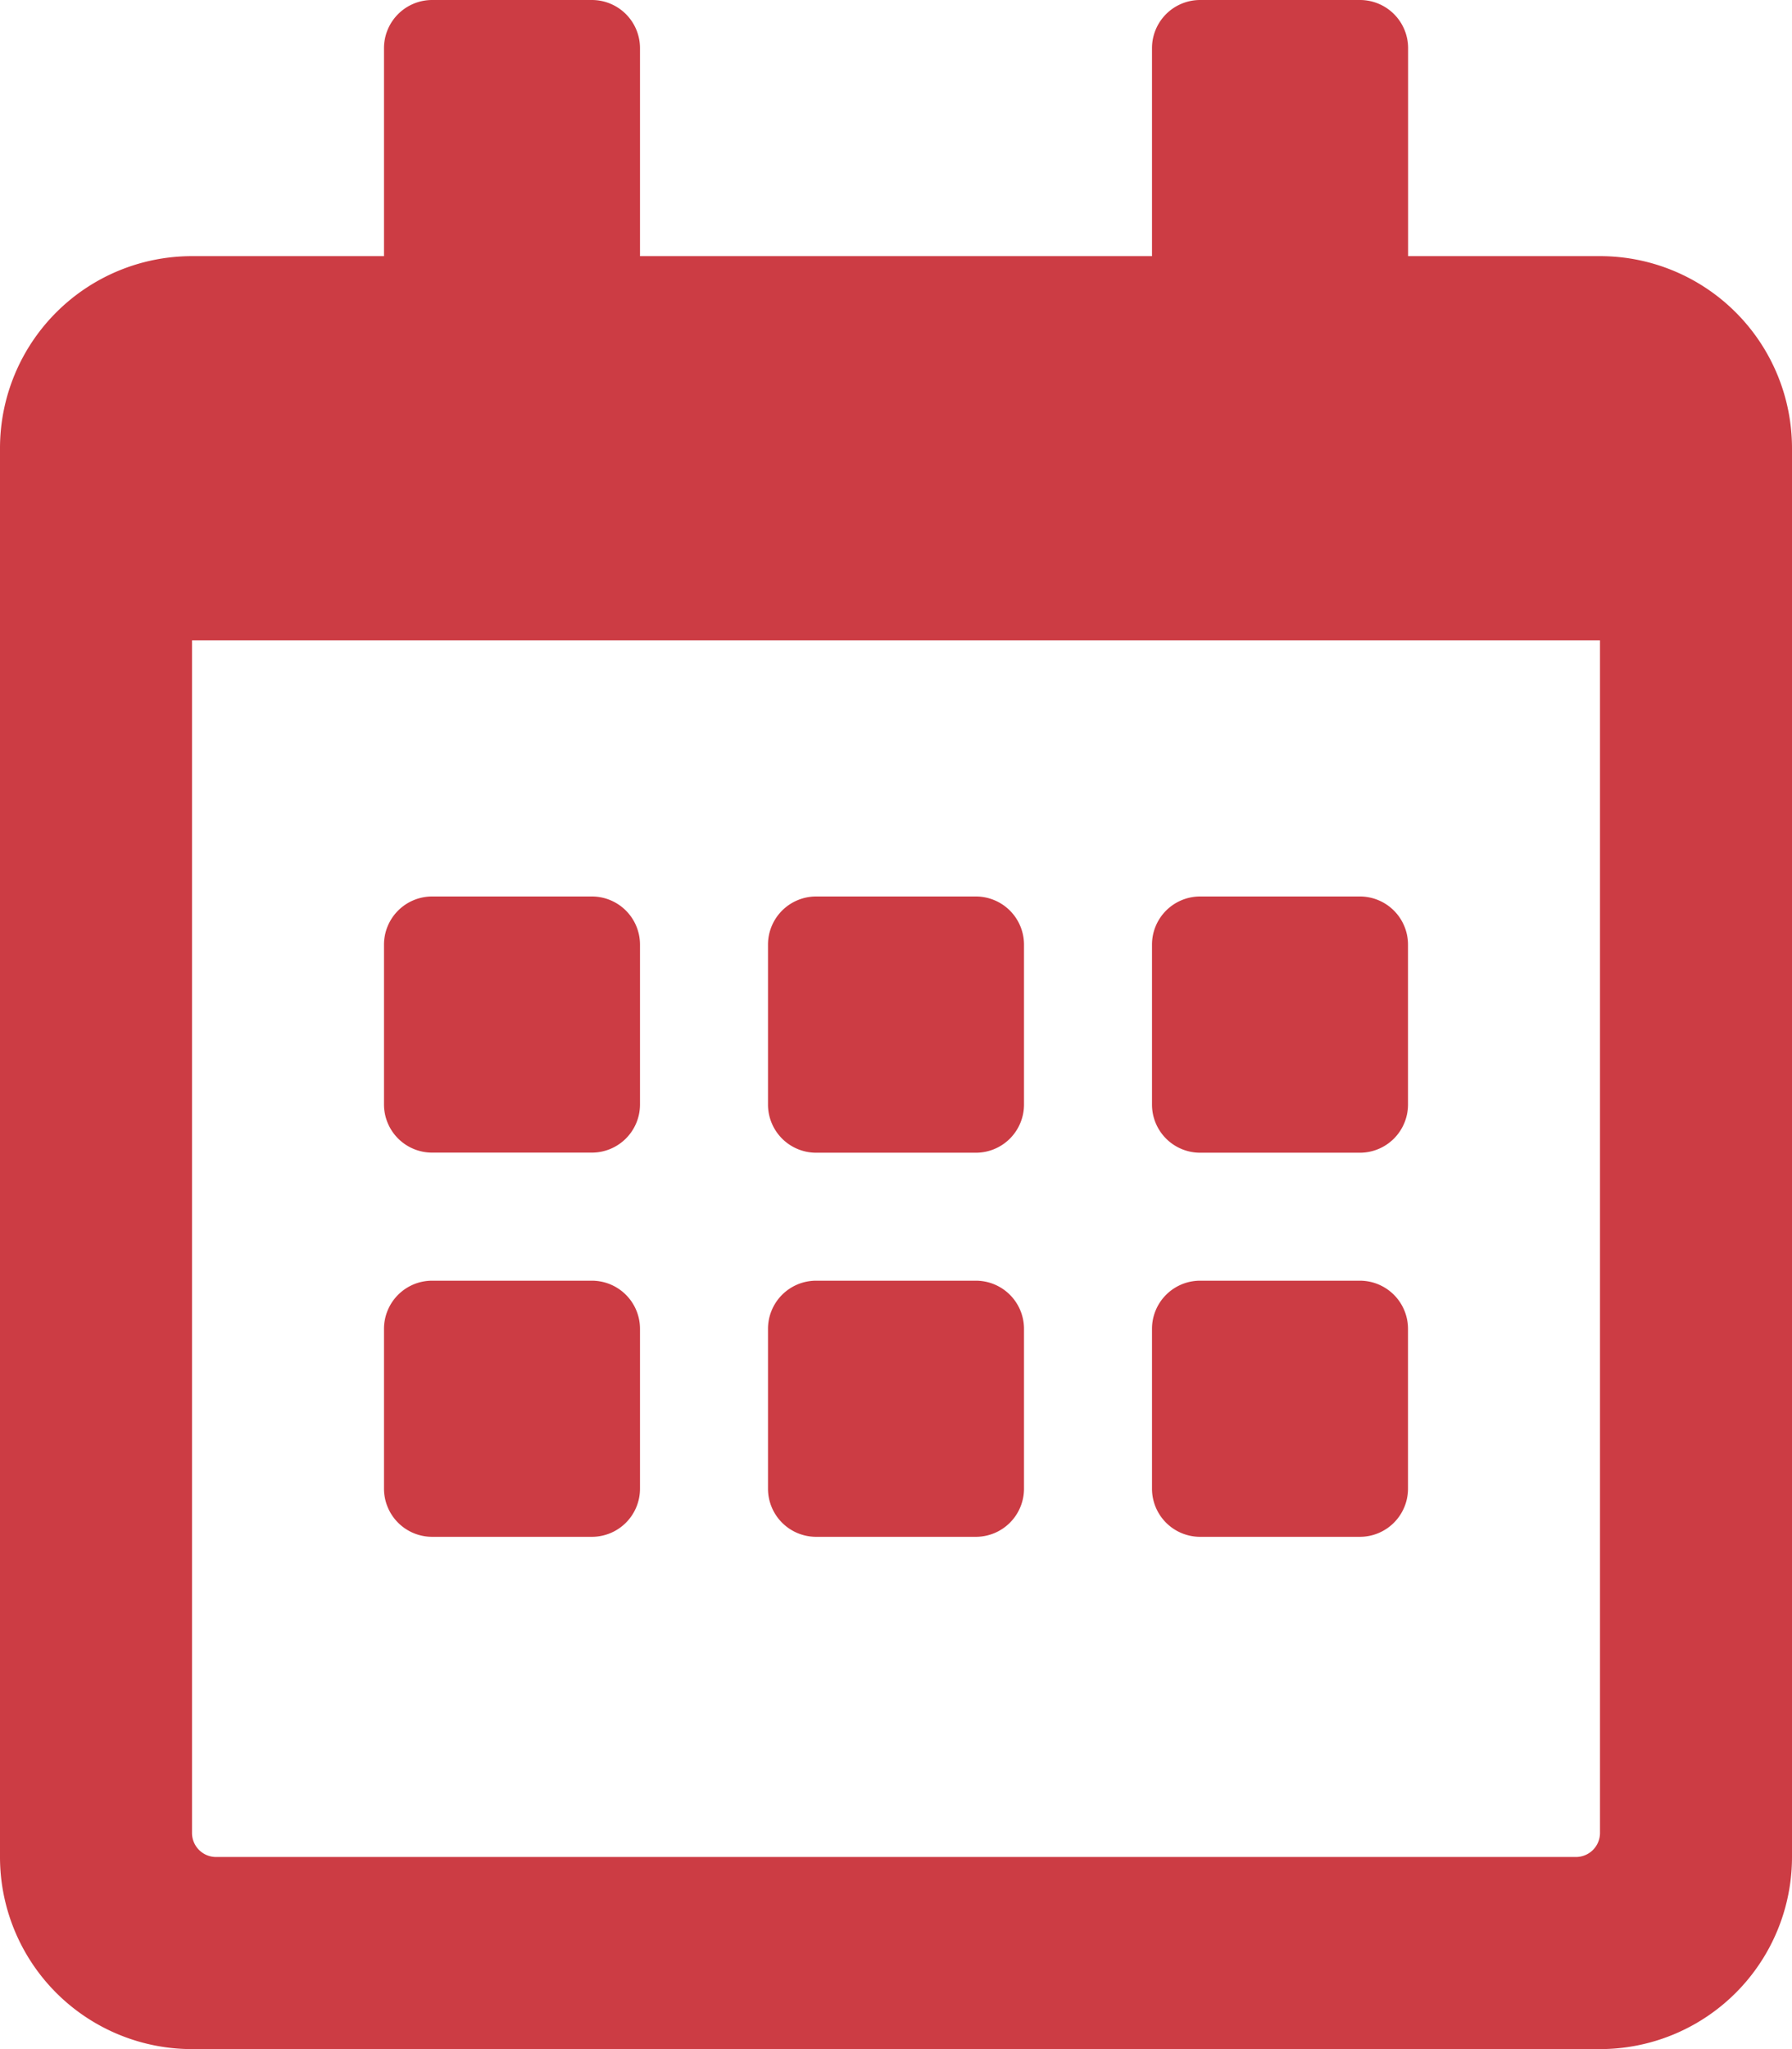 <svg xmlns="http://www.w3.org/2000/svg" width="17.5" height="20" viewBox="0 0 17.5 20">
    <path d="M5.781 11.25H4.219a.47.47 0 0 1-.469-.469V9.219a.47.47 0 0 1 .469-.469h1.562a.47.47 0 0 1 .469.469v1.563a.47.47 0 0 1-.469.468zM10 10.781V9.219a.47.47 0 0 0-.469-.469H7.969a.47.47 0 0 0-.469.469v1.563a.47.47 0 0 0 .469.469h1.562a.47.47 0 0 0 .469-.47zm3.75 0V9.219a.47.47 0 0 0-.469-.469h-1.562a.47.47 0 0 0-.469.469v1.563a.47.47 0 0 0 .469.469h1.563a.47.47 0 0 0 .468-.47zM10 14.531v-1.562a.47.47 0 0 0-.469-.469H7.969a.47.47 0 0 0-.469.469v1.562a.47.47 0 0 0 .469.469h1.562a.47.47 0 0 0 .469-.469zm-3.75 0v-1.562a.47.47 0 0 0-.469-.469H4.219a.47.47 0 0 0-.469.469v1.562a.47.47 0 0 0 .469.469h1.562a.47.47 0 0 0 .469-.469zm7.5 0v-1.562a.47.47 0 0 0-.469-.469h-1.562a.47.47 0 0 0-.469.469v1.562a.47.47 0 0 0 .469.469h1.563a.47.47 0 0 0 .468-.469zM17.5 4.375v13.75A1.875 1.875 0 0 1 15.625 20H1.875A1.875 1.875 0 0 1 0 18.125V4.375A1.875 1.875 0 0 1 1.875 2.5H3.75V.469A.47.47 0 0 1 4.219 0h1.562a.47.47 0 0 1 .469.469V2.5h5V.469A.47.47 0 0 1 11.719 0h1.563a.47.47 0 0 1 .469.469V2.5h1.875A1.875 1.875 0 0 1 17.5 4.375zm-1.875 13.516V6.25H1.875v11.641a.235.235 0 0 0 .234.234h13.282a.235.235 0 0 0 .234-.234z" style="fill:#cc3c44"/>
</svg>
